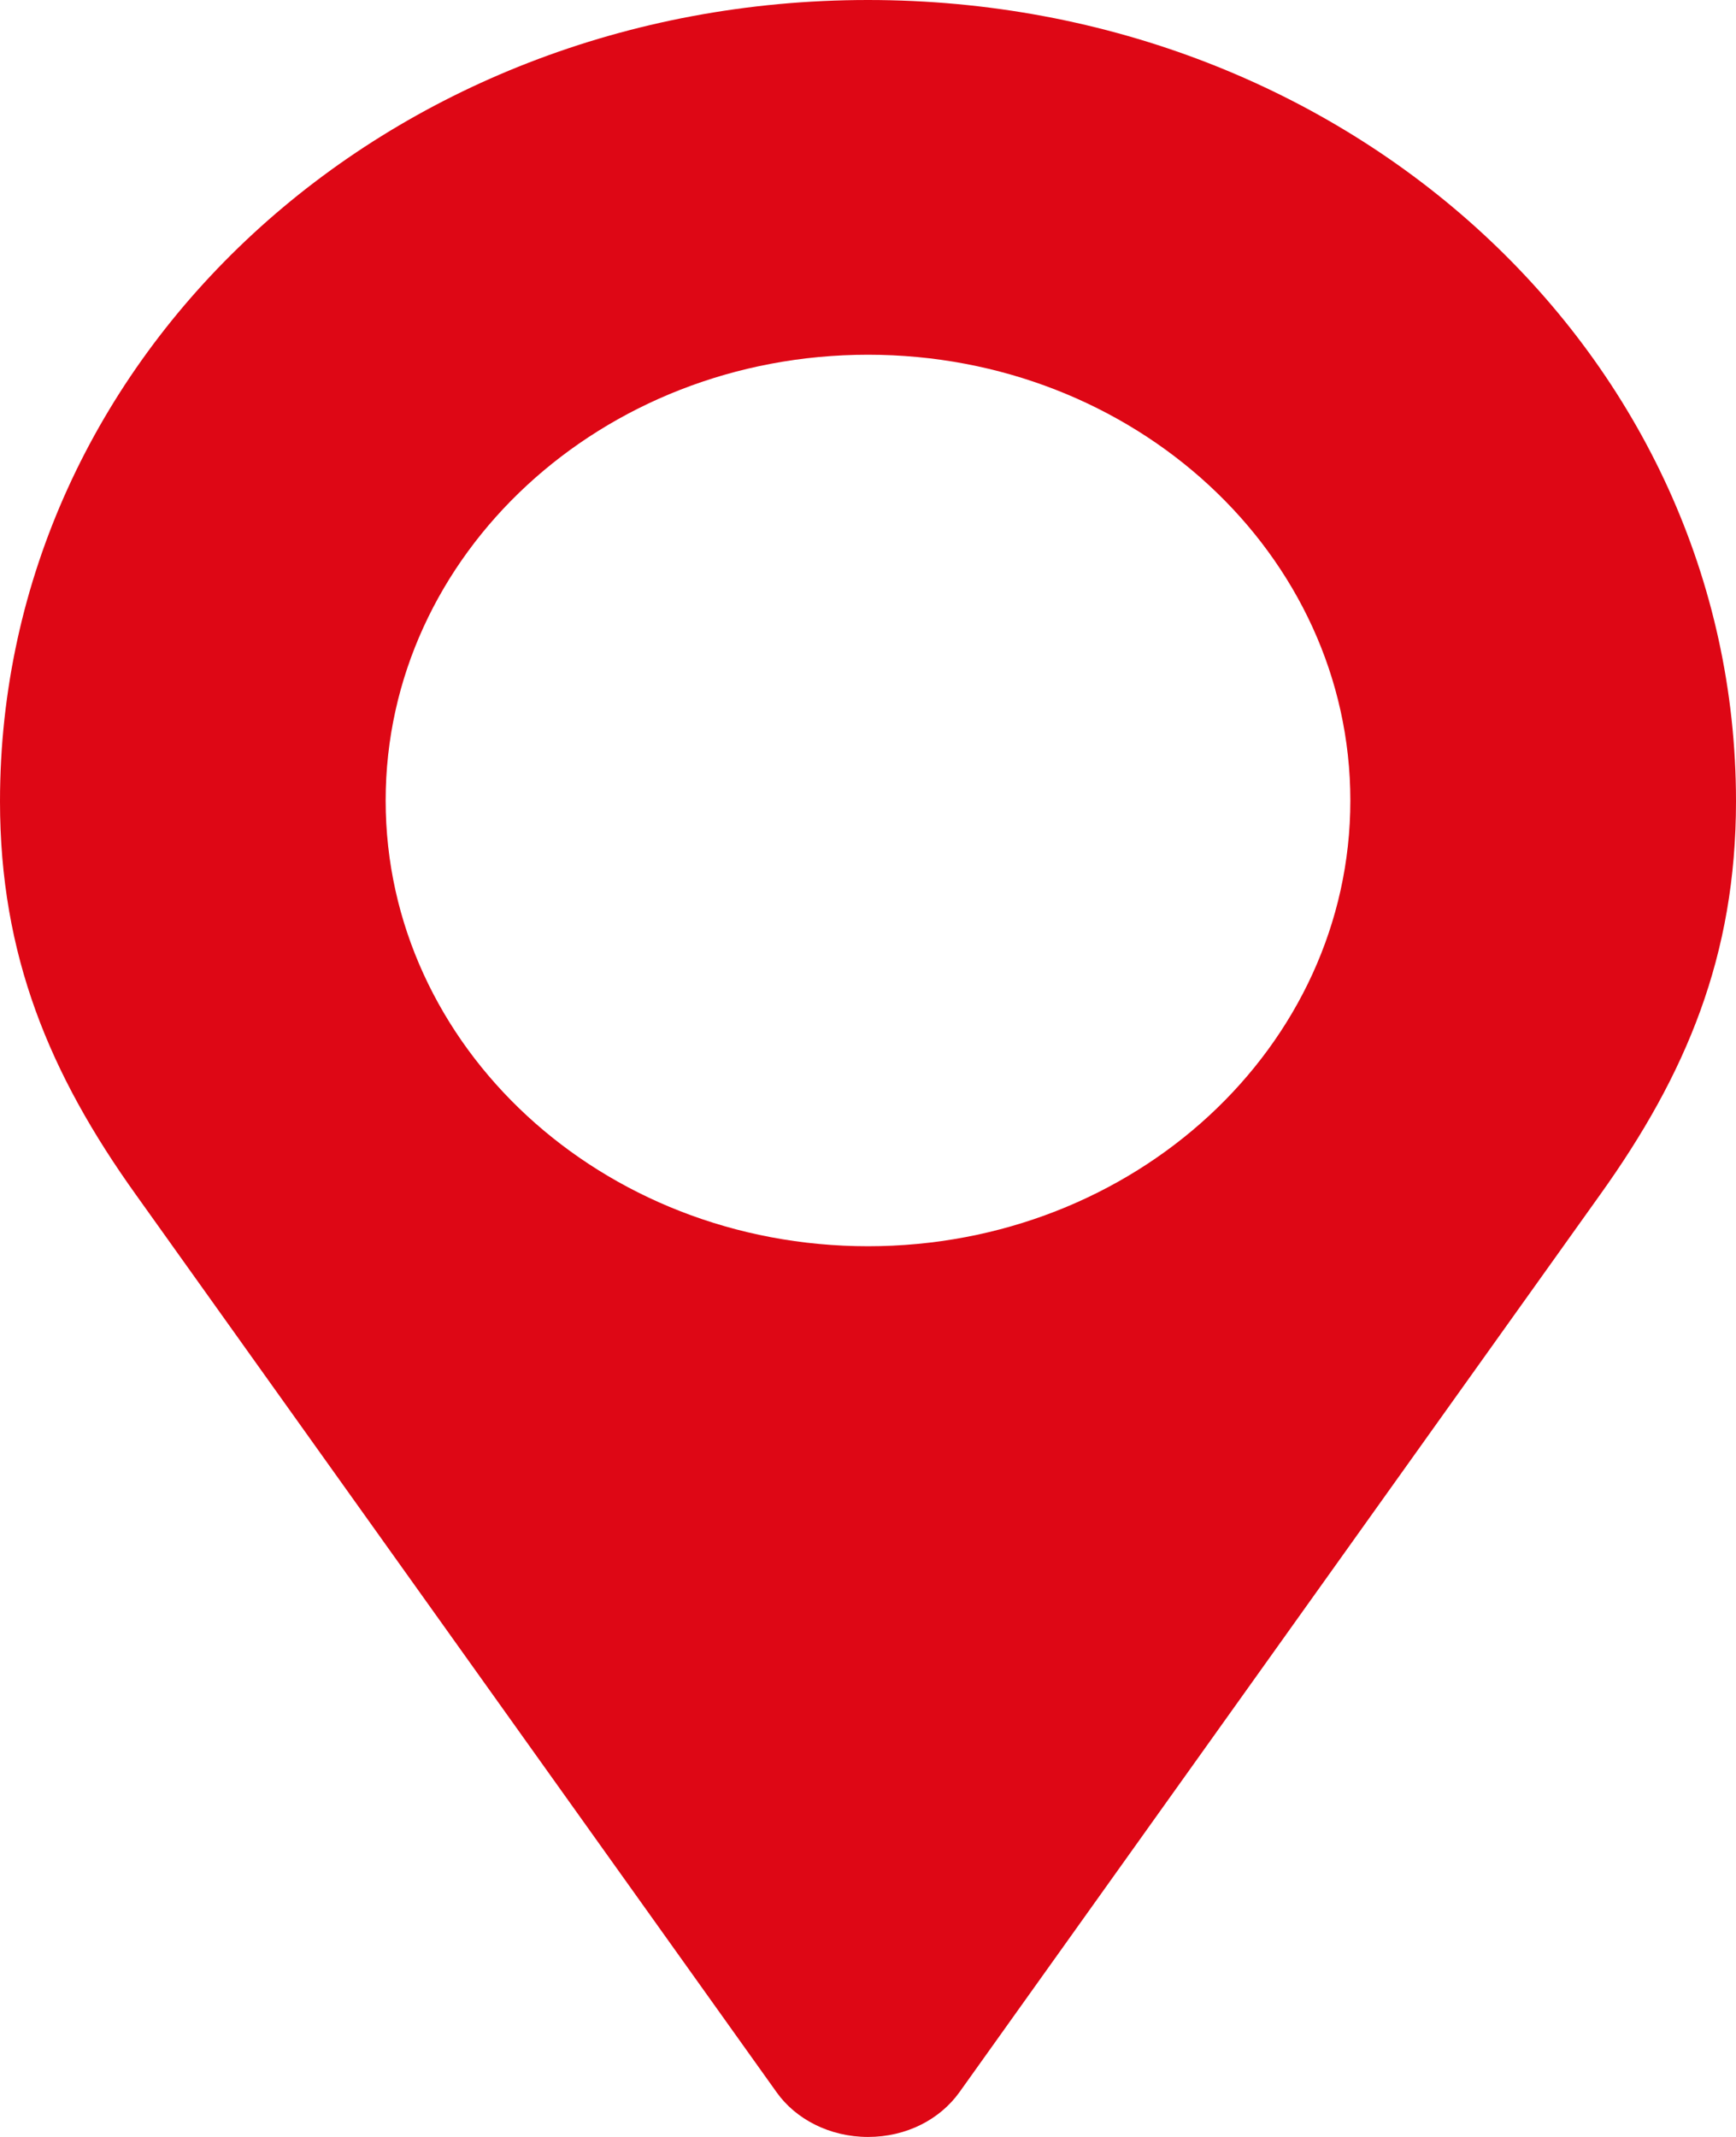 <svg width="13" height="16" viewBox="0 0 13 16" fill="none" xmlns="http://www.w3.org/2000/svg">
<path d="M6.5 0C10.112 0 13 2.666 13 6C13 7.153 12.628 8.044 11.981 8.947L7.184 15.666C7.038 15.869 6.788 16 6.5 16C6.212 16 5.958 15.866 5.816 15.666L1.019 8.947C0.372 8.044 0 7.153 0 6C0 2.666 2.888 0 6.5 0ZM6.5 9.331C8.494 9.331 10.112 7.838 10.112 5.994C10.112 4.15 8.494 2.656 6.5 2.656C4.506 2.656 2.888 4.15 2.888 5.994C2.888 7.838 4.506 9.331 6.5 9.331Z" fill="#DE0715"/>
</svg>
